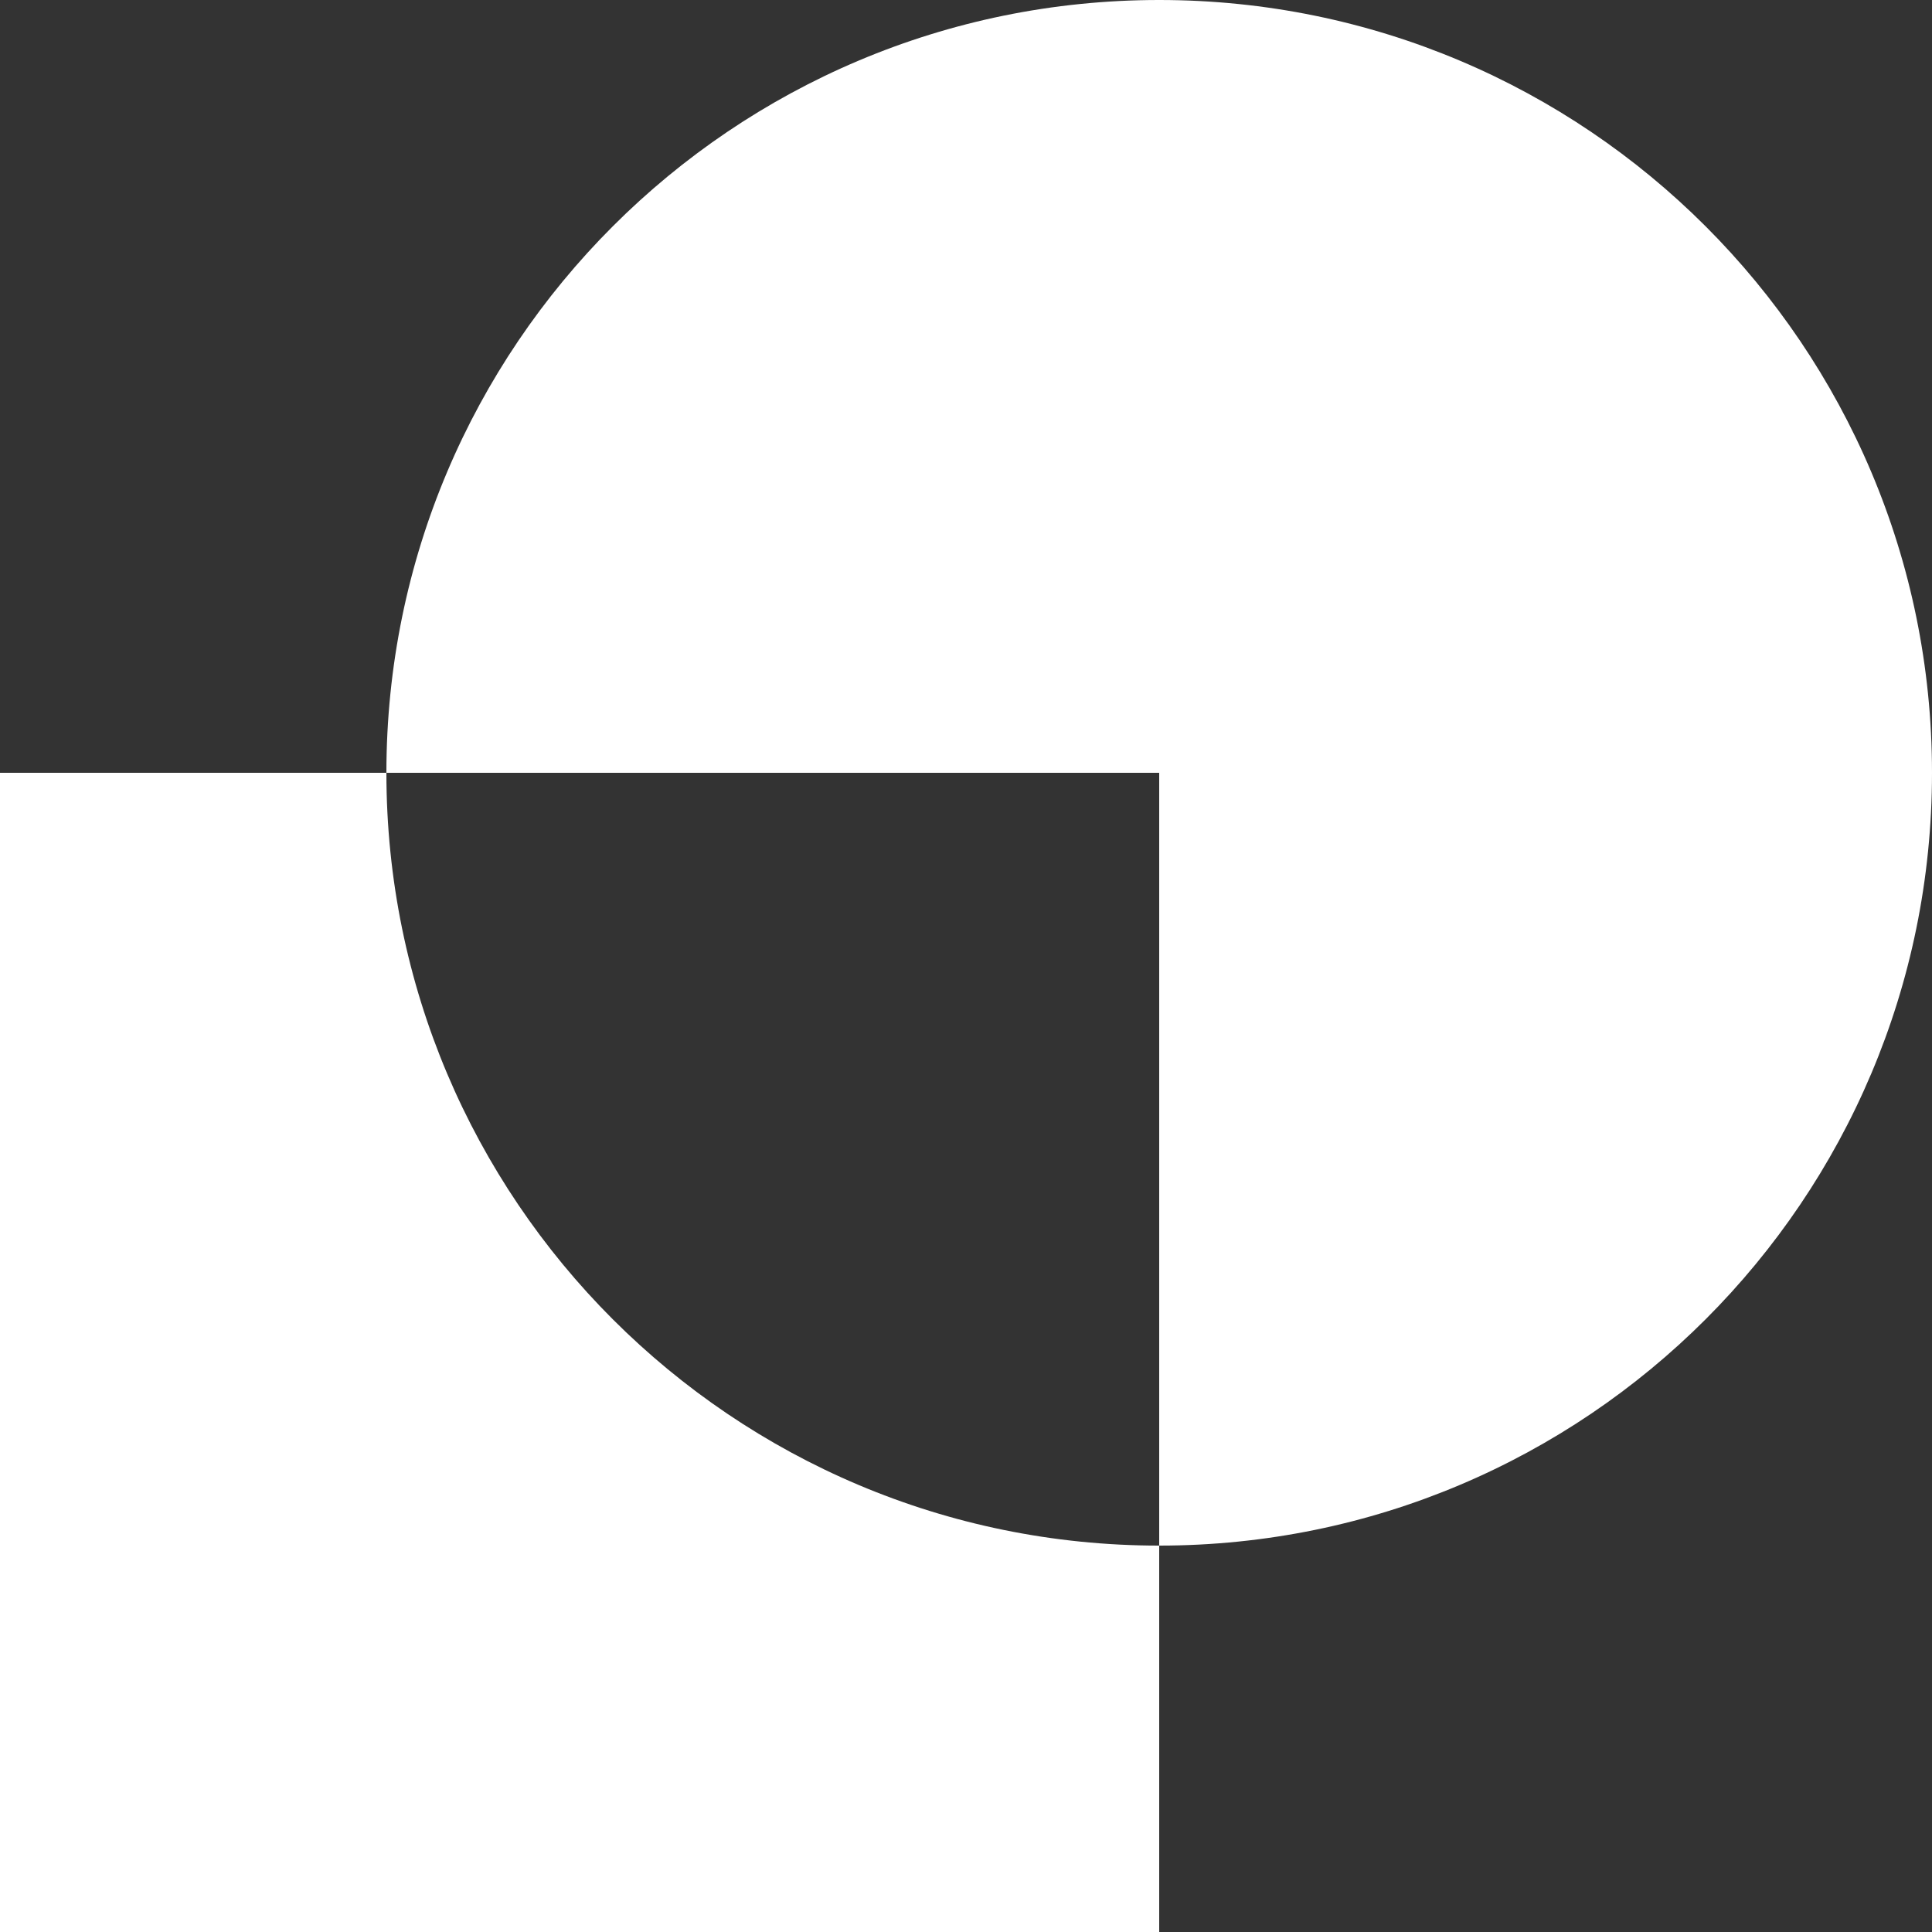 <?xml version="1.0" encoding="UTF-8"?><svg id="b" xmlns="http://www.w3.org/2000/svg" width="600" height="600" viewBox="0 0 600 600"><rect x="0" y="0" width="600" height="600" fill="#333333" stroke="none"/><path d="M360,0C227.452,0,120,107.451,120,240h240v240c132.548,0,240-107.451,240-240S492.548,0,360,0Z" fill="#fff"/><path d="M120,240H0v360H360v-120c-132.548,0-240-107.451-240-240Z" fill="#fff"/></svg>